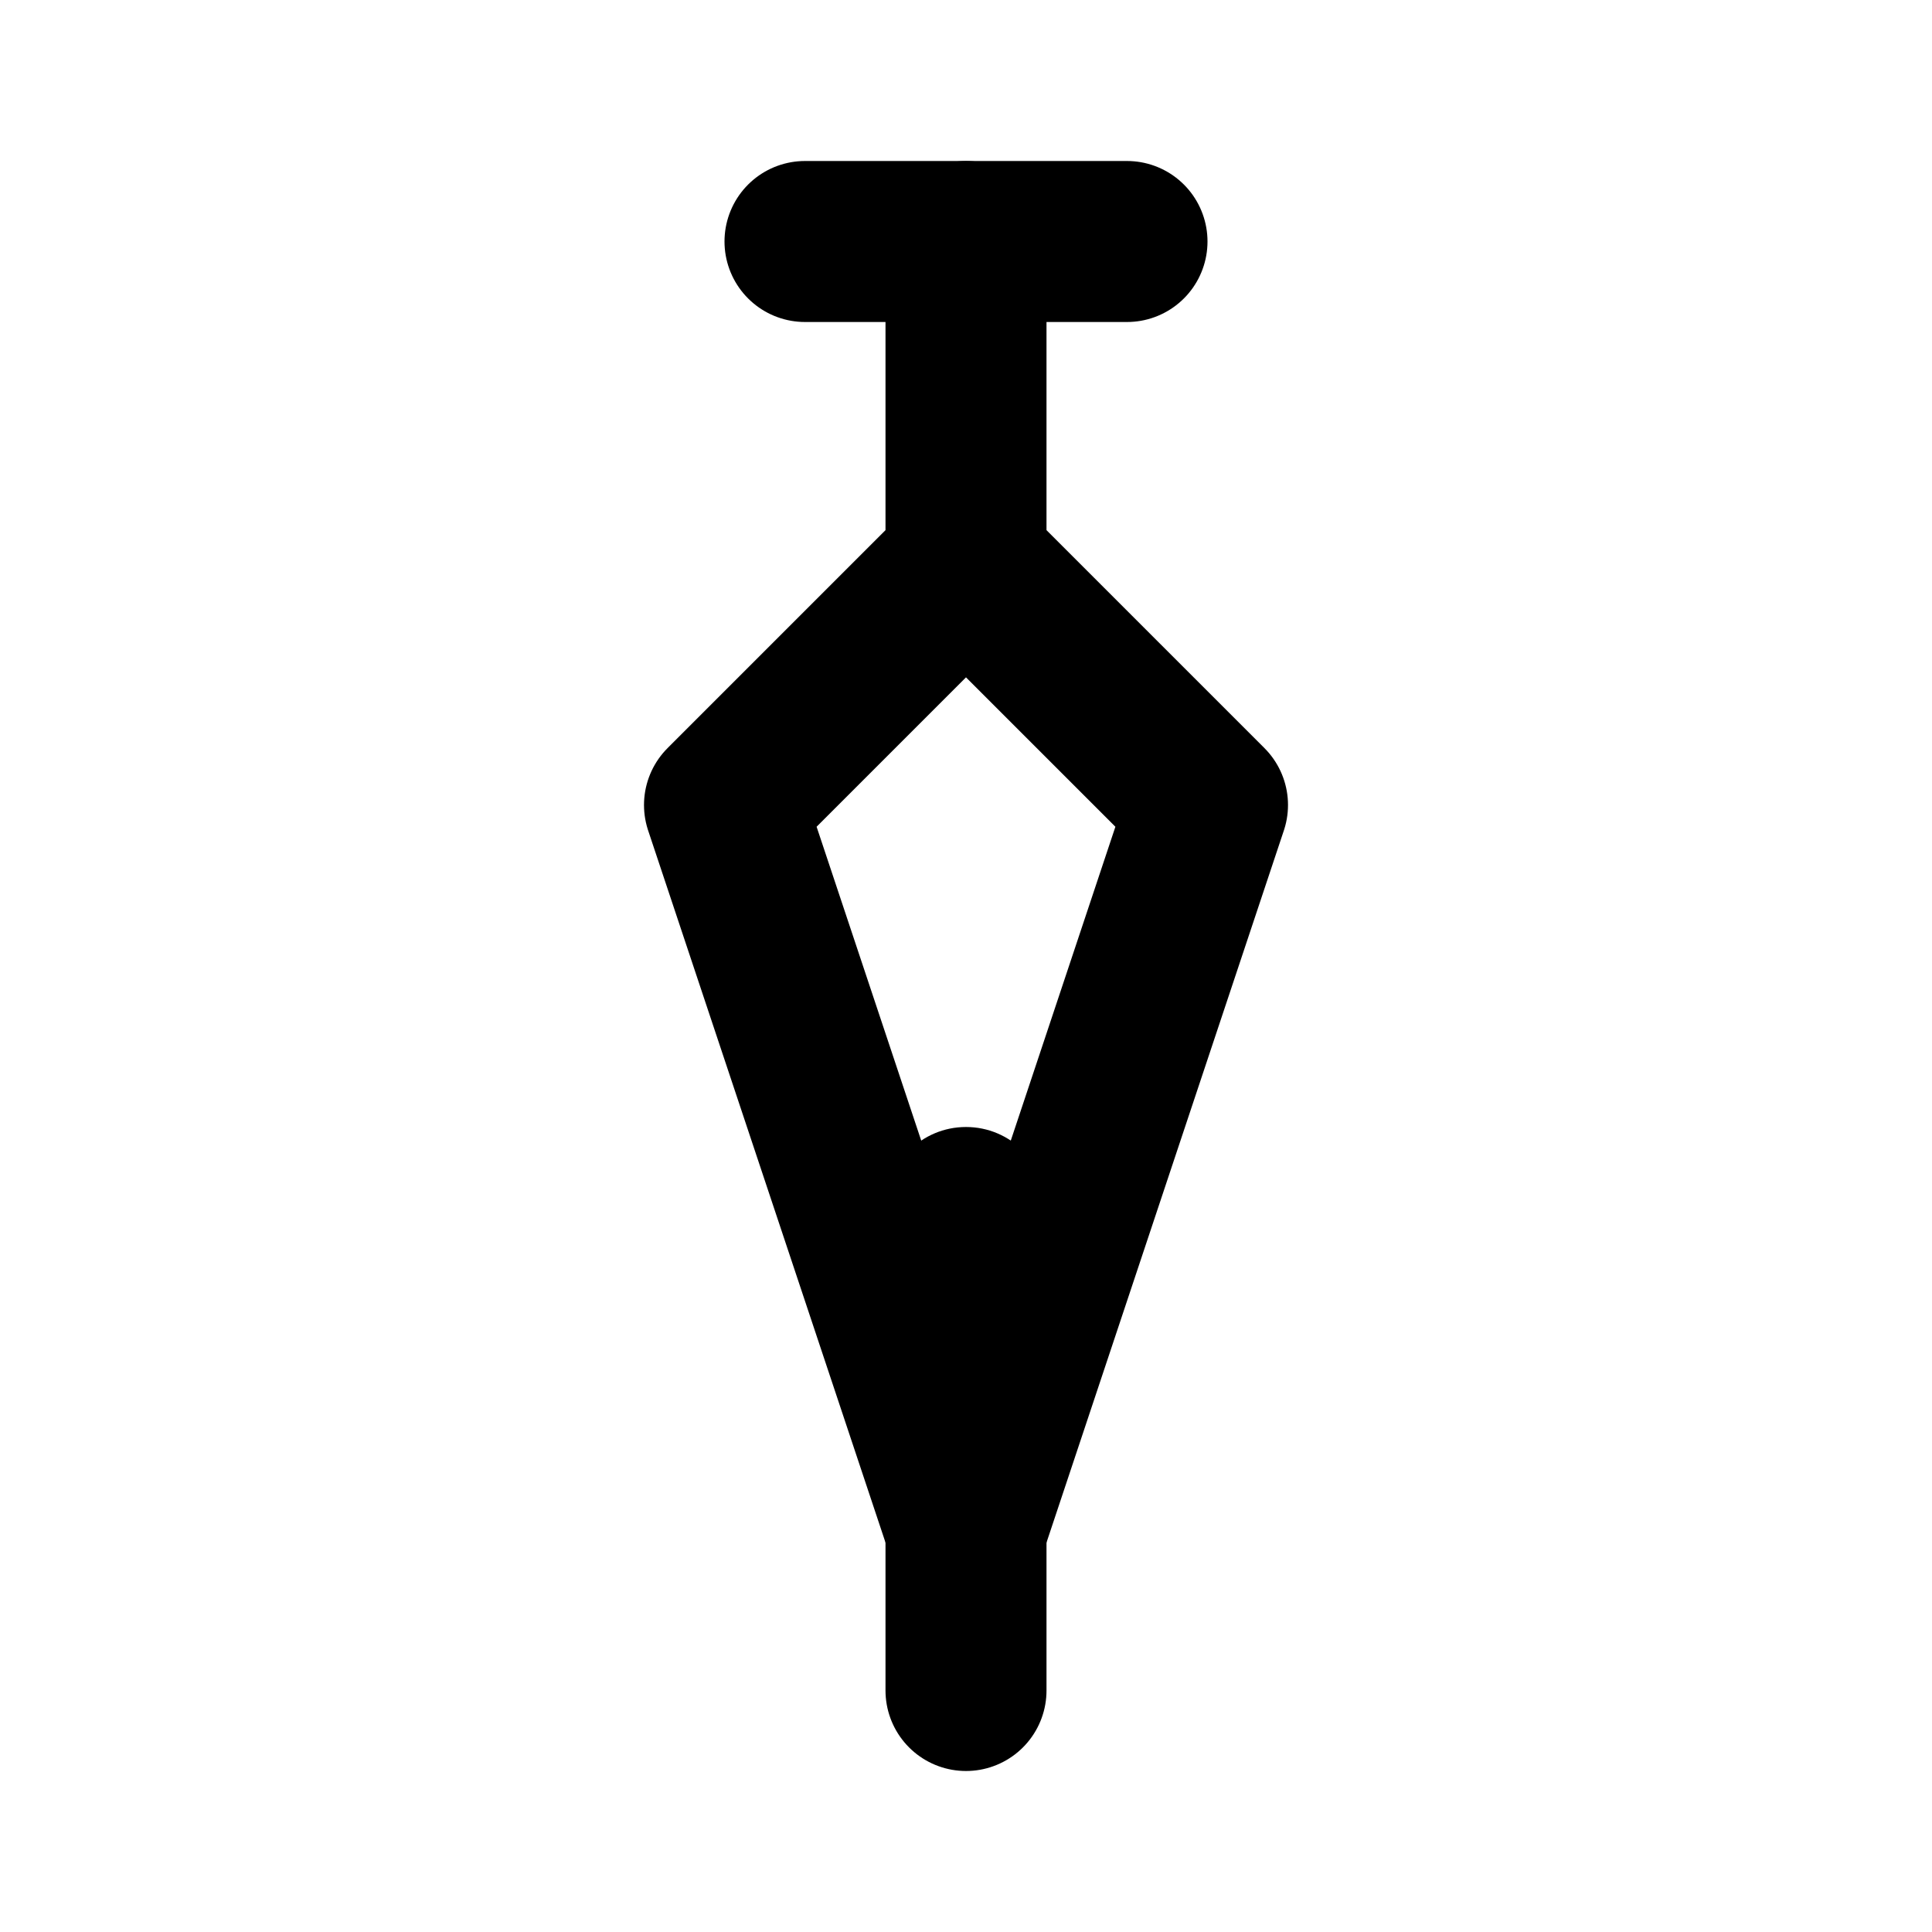 <?xml version="1.0" encoding="UTF-8"?>
<svg width="24" height="24" viewBox="0 0 24 24" fill="none" xmlns="http://www.w3.org/2000/svg">
    <path d="M12 3V7M12 7L9 10L12 19L15 10L12 7" stroke="currentColor" stroke-width="2" stroke-linecap="round" stroke-linejoin="round"/>
    <path d="M12 19V21" stroke="currentColor" stroke-width="2" stroke-linecap="round"/>
    <path d="M10 3H14" stroke="currentColor" stroke-width="2" stroke-linecap="round"/>
    <circle cx="12" cy="15" r="1" fill="currentColor"/>
</svg>